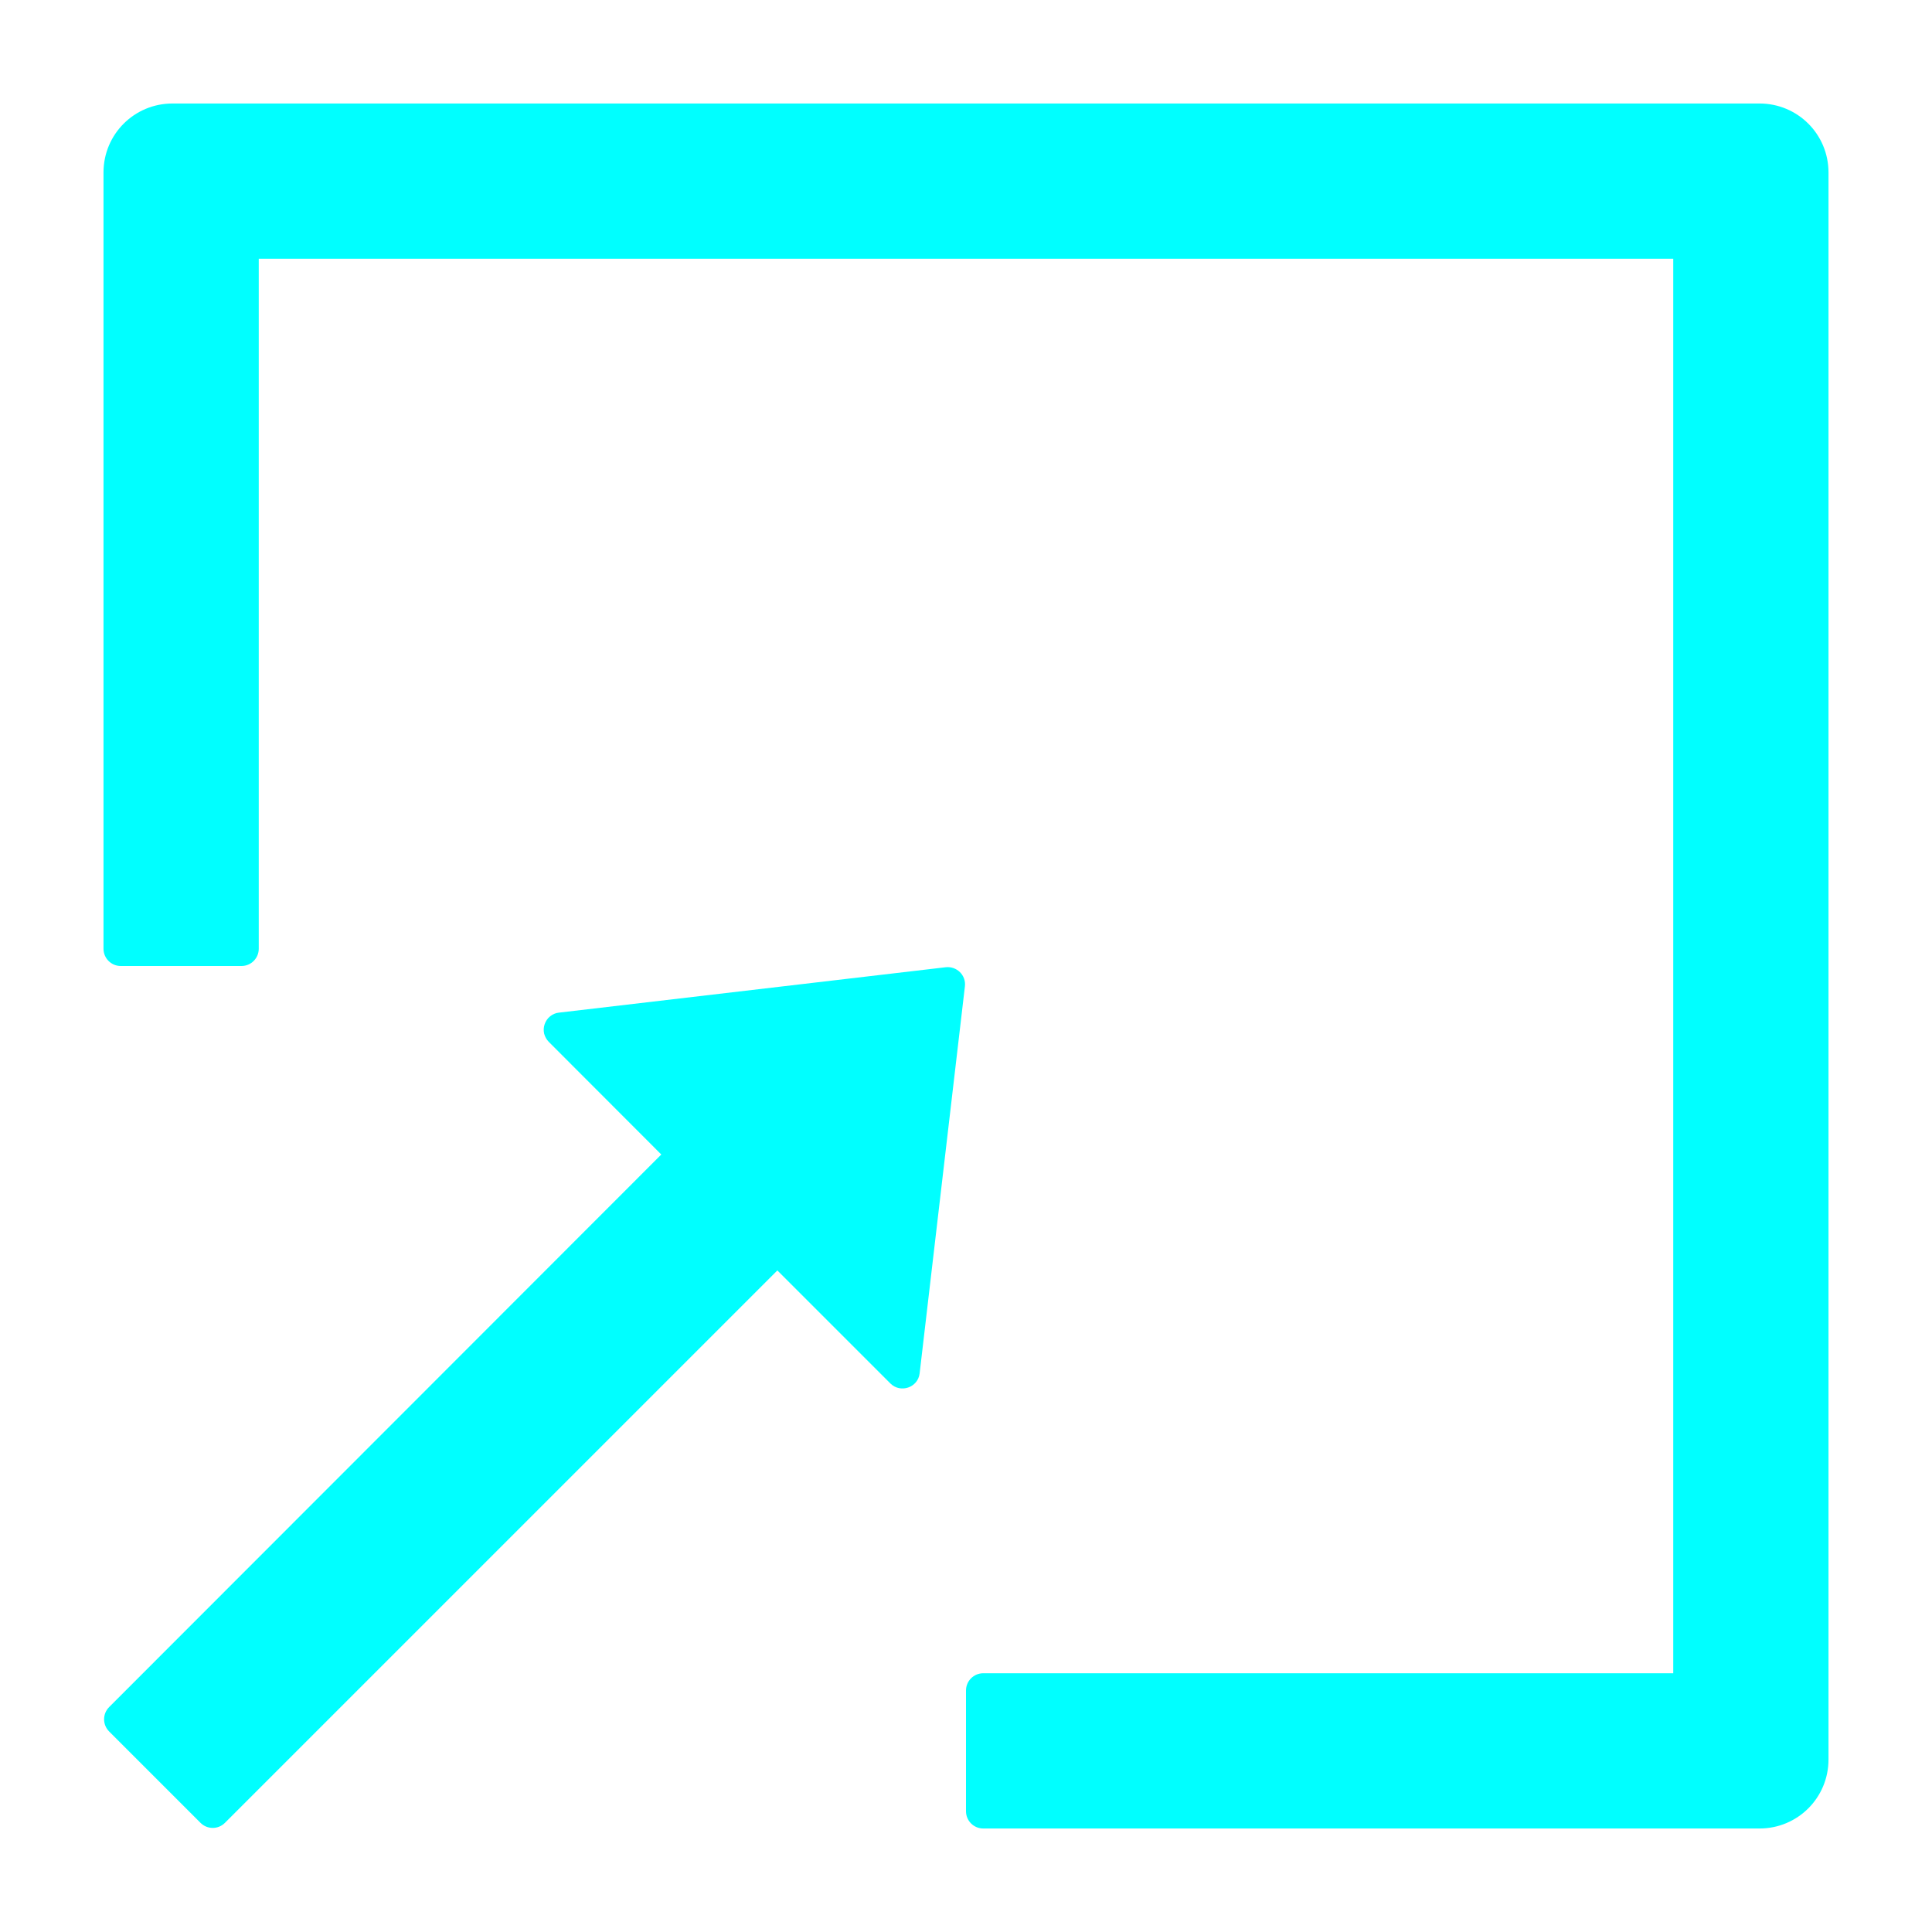 <svg width="14" height="14" viewBox="0 0 14 14" fill="none" xmlns="http://www.w3.org/2000/svg">
<path d="M1.25 0.75H12.75C13.027 0.75 13.25 0.973 13.25 1.25V12.75C13.25 13.027 13.027 13.25 12.75 13.25H7.125C7.056 13.25 7 13.194 7 13.125V12.25C7 12.181 7.056 12.125 7.125 12.125H12.125V1.875H1.875V6.875C1.875 6.944 1.819 7 1.75 7H0.875C0.806 7 0.75 6.944 0.75 6.875V1.25C0.75 0.973 0.973 0.75 1.25 0.75ZM4.792 8.366L3.977 7.55C3.96 7.533 3.949 7.512 3.943 7.49C3.938 7.467 3.939 7.443 3.947 7.421C3.955 7.399 3.968 7.379 3.987 7.364C4.005 7.35 4.027 7.34 4.05 7.338L6.853 7.009C6.933 7 7.002 7.067 6.992 7.148L6.664 9.952C6.652 10.055 6.525 10.098 6.452 10.025L5.633 9.206L1.63 13.209C1.581 13.258 1.502 13.258 1.453 13.209L0.791 12.547C0.742 12.498 0.742 12.419 0.791 12.37L4.792 8.366Z" fill="#00FFFF"/>
</svg>
